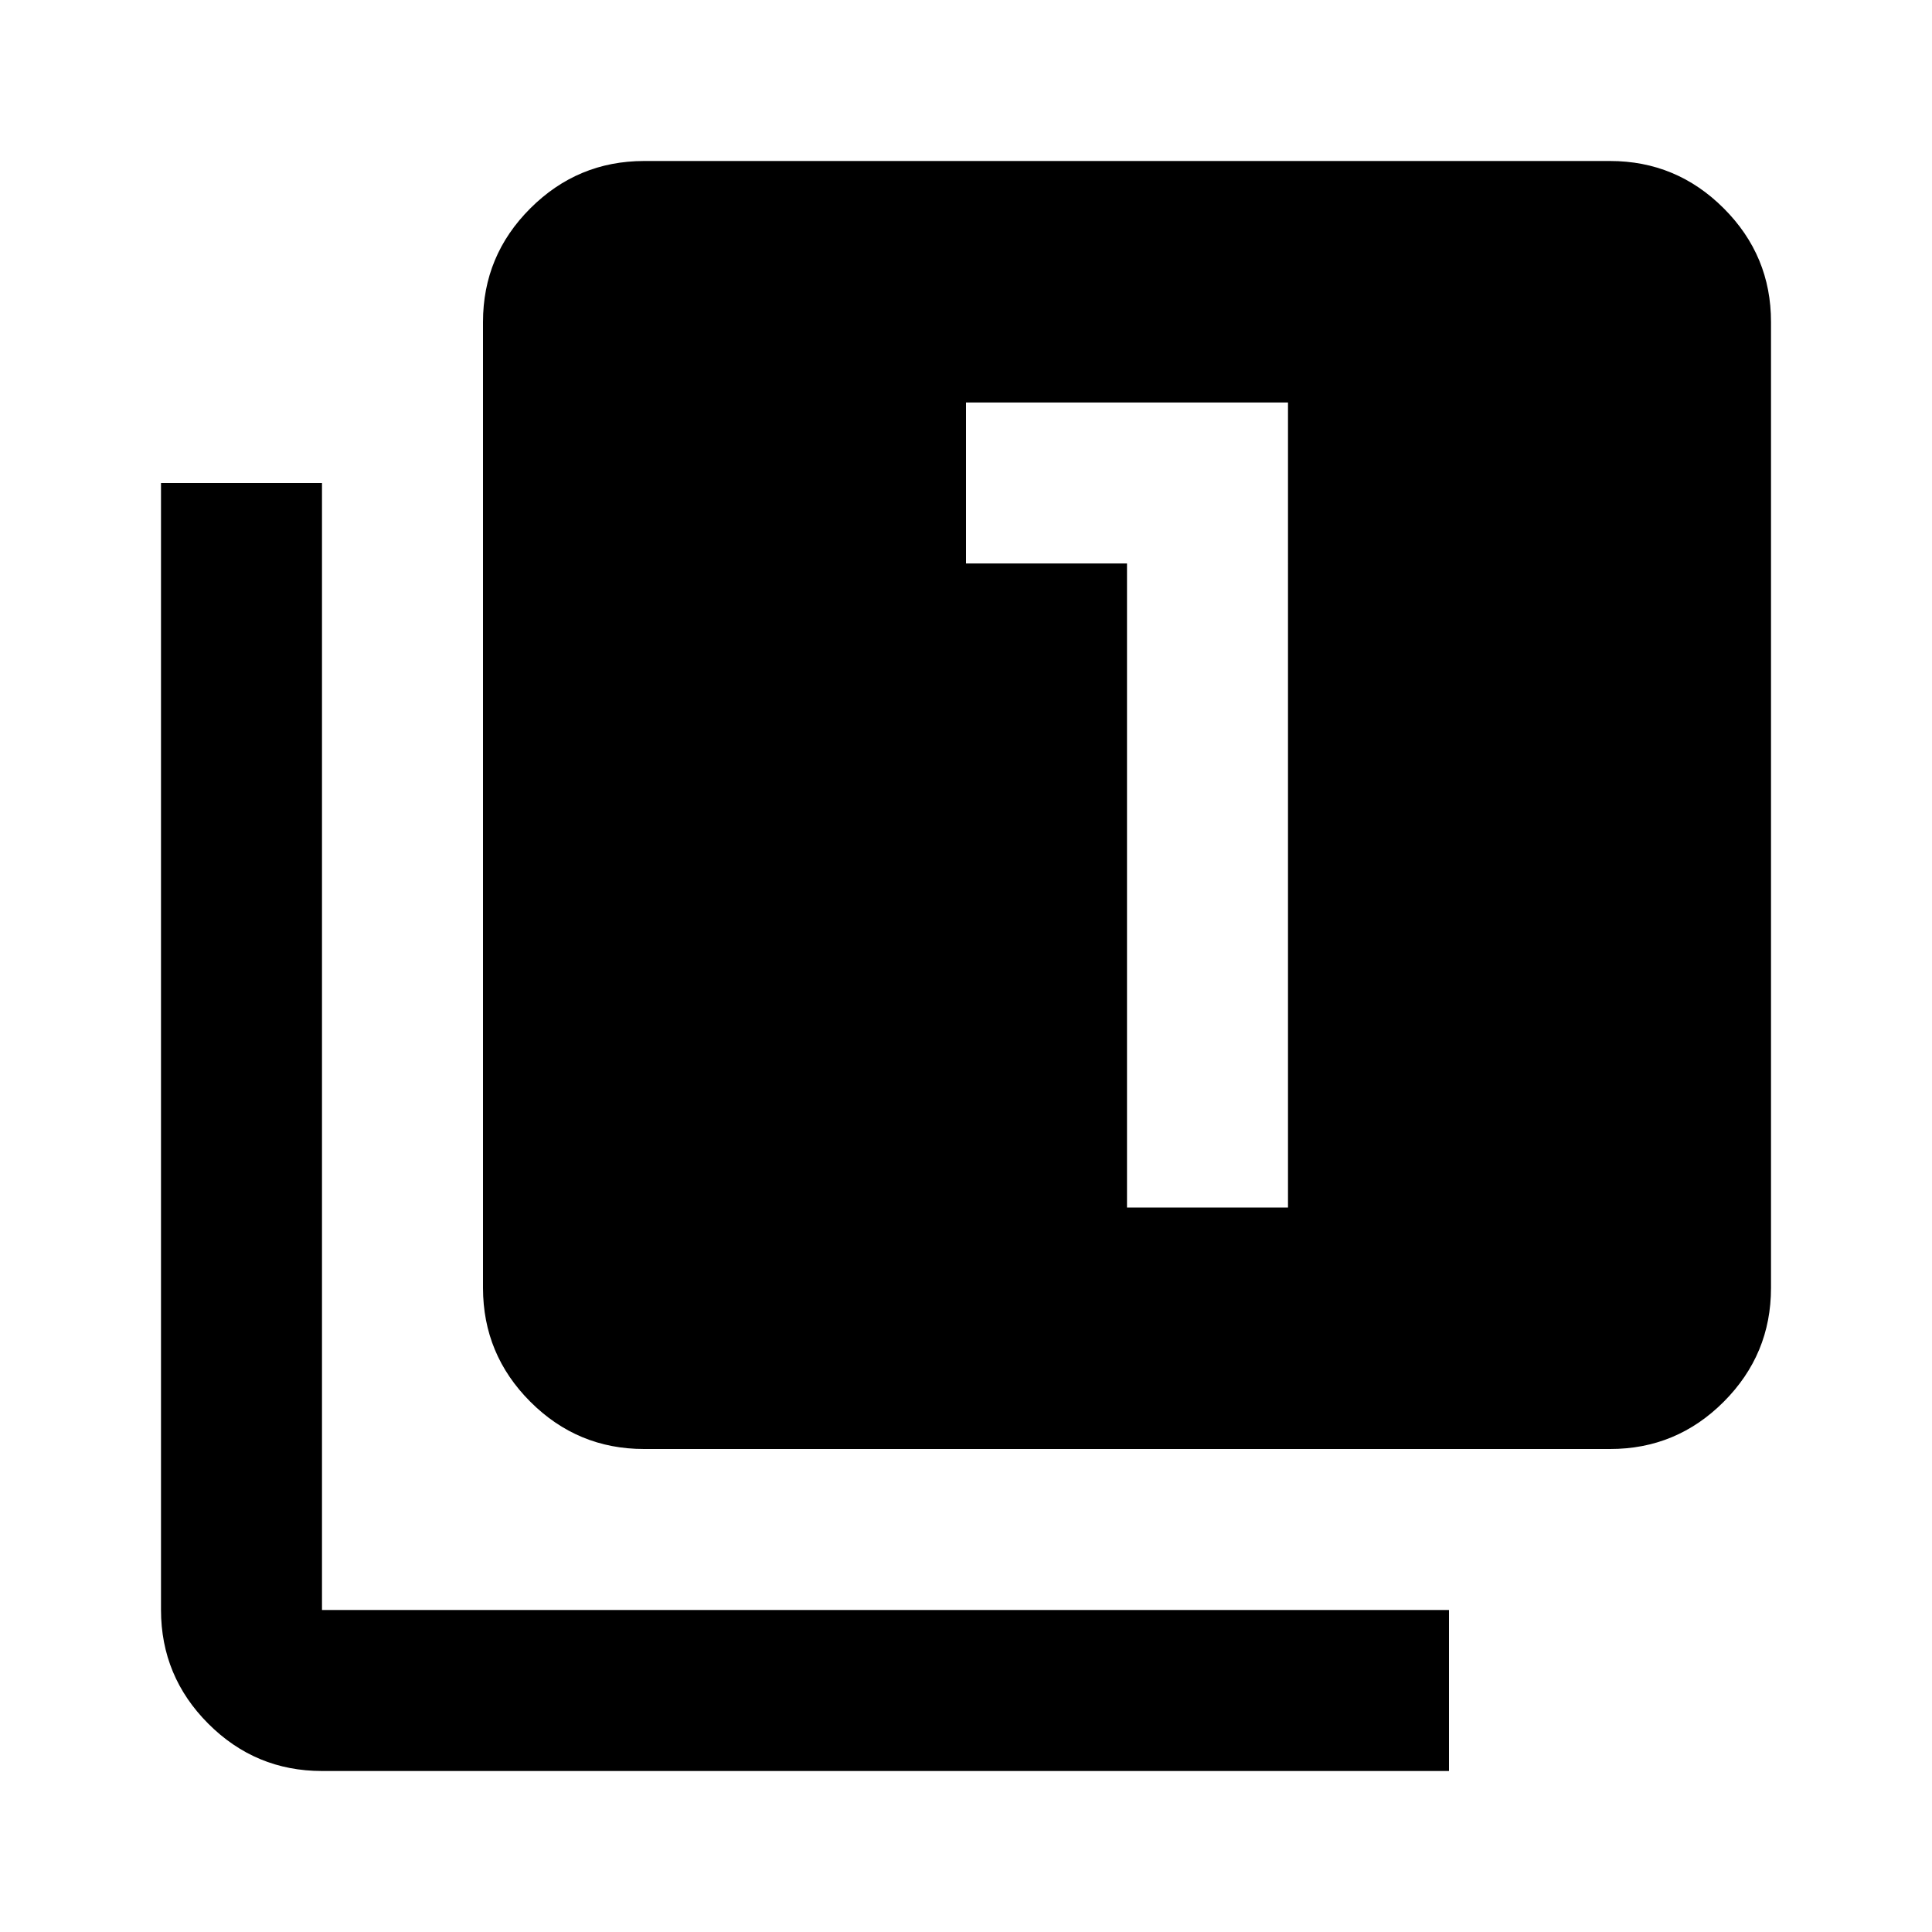 <svg xmlns="http://www.w3.org/2000/svg" viewBox="0 0 24 24" width="24" height="24"><path fill="currentColor" d="M14 15h2V5h-4v2h2zm-6 3q-.825 0-1.412-.587T6 16V4q0-.825.588-1.412T8 2h12q.825 0 1.413.588T22 4v12q0 .825-.587 1.413T20 18zm-4 4q-.825 0-1.412-.587T2 20V6h2v14h14v2z"/></svg>